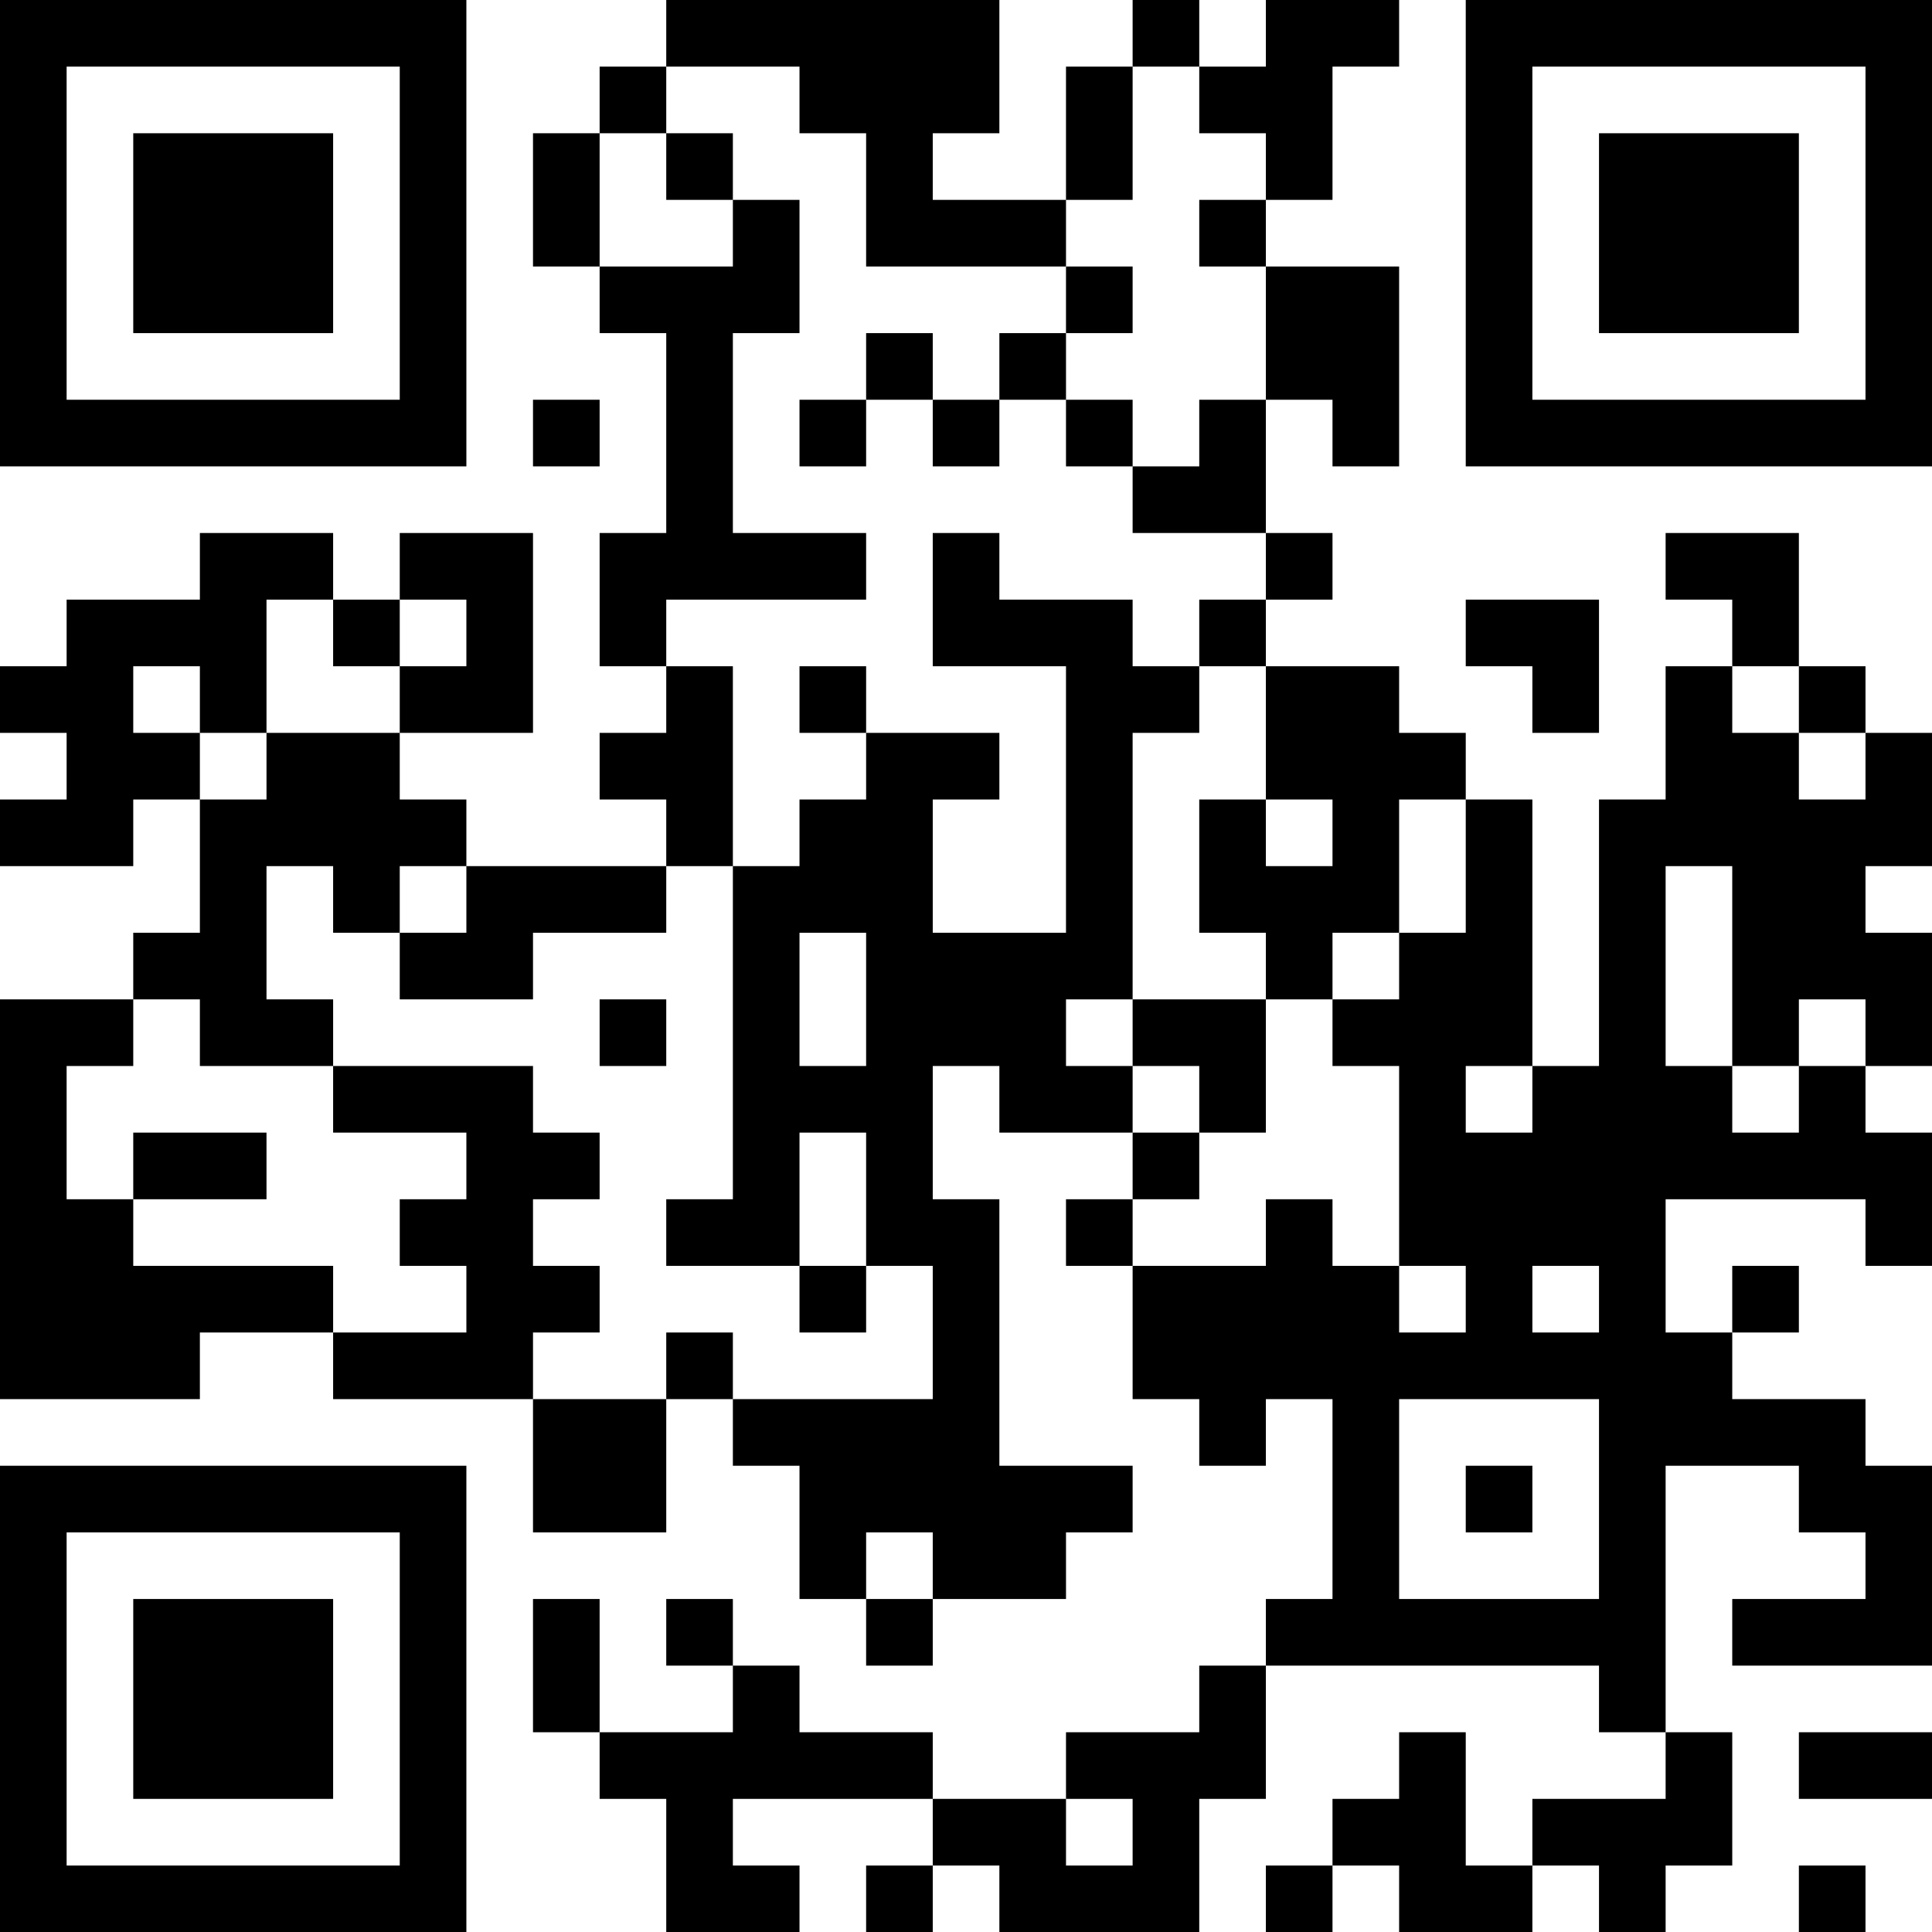 <?xml version="1.0" encoding="UTF-8"?>
<svg xmlns="http://www.w3.org/2000/svg" version="1.1" width="200" height="200" viewBox="0 0 200 200"><rect x="0" y="0" width="200" height="200" fill="#ffffff"/><g transform="scale(6.897)"><g transform="translate(0,0)"><path fill-rule="evenodd" d="M10 0L10 1L9 1L9 2L8 2L8 4L9 4L9 5L10 5L10 8L9 8L9 10L10 10L10 11L9 11L9 12L10 12L10 13L7 13L7 12L6 12L6 11L8 11L8 8L6 8L6 9L5 9L5 8L3 8L3 9L1 9L1 10L0 10L0 11L1 11L1 12L0 12L0 13L2 13L2 12L3 12L3 14L2 14L2 15L0 15L0 21L3 21L3 20L5 20L5 21L8 21L8 23L10 23L10 21L11 21L11 22L12 22L12 24L13 24L13 25L14 25L14 24L16 24L16 23L17 23L17 22L15 22L15 18L14 18L14 16L15 16L15 17L17 17L17 18L16 18L16 19L17 19L17 21L18 21L18 22L19 22L19 21L20 21L20 24L19 24L19 25L18 25L18 26L16 26L16 27L14 27L14 26L12 26L12 25L11 25L11 24L10 24L10 25L11 25L11 26L9 26L9 24L8 24L8 26L9 26L9 27L10 27L10 29L12 29L12 28L11 28L11 27L14 27L14 28L13 28L13 29L14 29L14 28L15 28L15 29L18 29L18 27L19 27L19 25L24 25L24 26L25 26L25 27L23 27L23 28L22 28L22 26L21 26L21 27L20 27L20 28L19 28L19 29L20 29L20 28L21 28L21 29L23 29L23 28L24 28L24 29L25 29L25 28L26 28L26 26L25 26L25 22L27 22L27 23L28 23L28 24L26 24L26 25L29 25L29 22L28 22L28 21L26 21L26 20L27 20L27 19L26 19L26 20L25 20L25 18L28 18L28 19L29 19L29 17L28 17L28 16L29 16L29 14L28 14L28 13L29 13L29 11L28 11L28 10L27 10L27 8L25 8L25 9L26 9L26 10L25 10L25 12L24 12L24 16L23 16L23 12L22 12L22 11L21 11L21 10L19 10L19 9L20 9L20 8L19 8L19 6L20 6L20 7L21 7L21 4L19 4L19 3L20 3L20 1L21 1L21 0L19 0L19 1L18 1L18 0L17 0L17 1L16 1L16 3L14 3L14 2L15 2L15 0ZM10 1L10 2L9 2L9 4L11 4L11 3L12 3L12 5L11 5L11 8L13 8L13 9L10 9L10 10L11 10L11 13L10 13L10 14L8 14L8 15L6 15L6 14L7 14L7 13L6 13L6 14L5 14L5 13L4 13L4 15L5 15L5 16L3 16L3 15L2 15L2 16L1 16L1 18L2 18L2 19L5 19L5 20L7 20L7 19L6 19L6 18L7 18L7 17L5 17L5 16L8 16L8 17L9 17L9 18L8 18L8 19L9 19L9 20L8 20L8 21L10 21L10 20L11 20L11 21L14 21L14 19L13 19L13 17L12 17L12 19L10 19L10 18L11 18L11 13L12 13L12 12L13 12L13 11L15 11L15 12L14 12L14 14L16 14L16 10L14 10L14 8L15 8L15 9L17 9L17 10L18 10L18 11L17 11L17 15L16 15L16 16L17 16L17 17L18 17L18 18L17 18L17 19L19 19L19 18L20 18L20 19L21 19L21 20L22 20L22 19L21 19L21 16L20 16L20 15L21 15L21 14L22 14L22 12L21 12L21 14L20 14L20 15L19 15L19 14L18 14L18 12L19 12L19 13L20 13L20 12L19 12L19 10L18 10L18 9L19 9L19 8L17 8L17 7L18 7L18 6L19 6L19 4L18 4L18 3L19 3L19 2L18 2L18 1L17 1L17 3L16 3L16 4L13 4L13 2L12 2L12 1ZM10 2L10 3L11 3L11 2ZM16 4L16 5L15 5L15 6L14 6L14 5L13 5L13 6L12 6L12 7L13 7L13 6L14 6L14 7L15 7L15 6L16 6L16 7L17 7L17 6L16 6L16 5L17 5L17 4ZM8 6L8 7L9 7L9 6ZM4 9L4 11L3 11L3 10L2 10L2 11L3 11L3 12L4 12L4 11L6 11L6 10L7 10L7 9L6 9L6 10L5 10L5 9ZM22 9L22 10L23 10L23 11L24 11L24 9ZM12 10L12 11L13 11L13 10ZM26 10L26 11L27 11L27 12L28 12L28 11L27 11L27 10ZM25 13L25 16L26 16L26 17L27 17L27 16L28 16L28 15L27 15L27 16L26 16L26 13ZM12 14L12 16L13 16L13 14ZM9 15L9 16L10 16L10 15ZM17 15L17 16L18 16L18 17L19 17L19 15ZM22 16L22 17L23 17L23 16ZM2 17L2 18L4 18L4 17ZM12 19L12 20L13 20L13 19ZM23 19L23 20L24 20L24 19ZM21 21L21 24L24 24L24 21ZM22 22L22 23L23 23L23 22ZM13 23L13 24L14 24L14 23ZM27 26L27 27L29 27L29 26ZM16 27L16 28L17 28L17 27ZM27 28L27 29L28 29L28 28ZM0 0L0 7L7 7L7 0ZM1 1L1 6L6 6L6 1ZM2 2L2 5L5 5L5 2ZM22 0L22 7L29 7L29 0ZM23 1L23 6L28 6L28 1ZM24 2L24 5L27 5L27 2ZM0 22L0 29L7 29L7 22ZM1 23L1 28L6 28L6 23ZM2 24L2 27L5 27L5 24Z" fill="#000000"/></g></g></svg>
